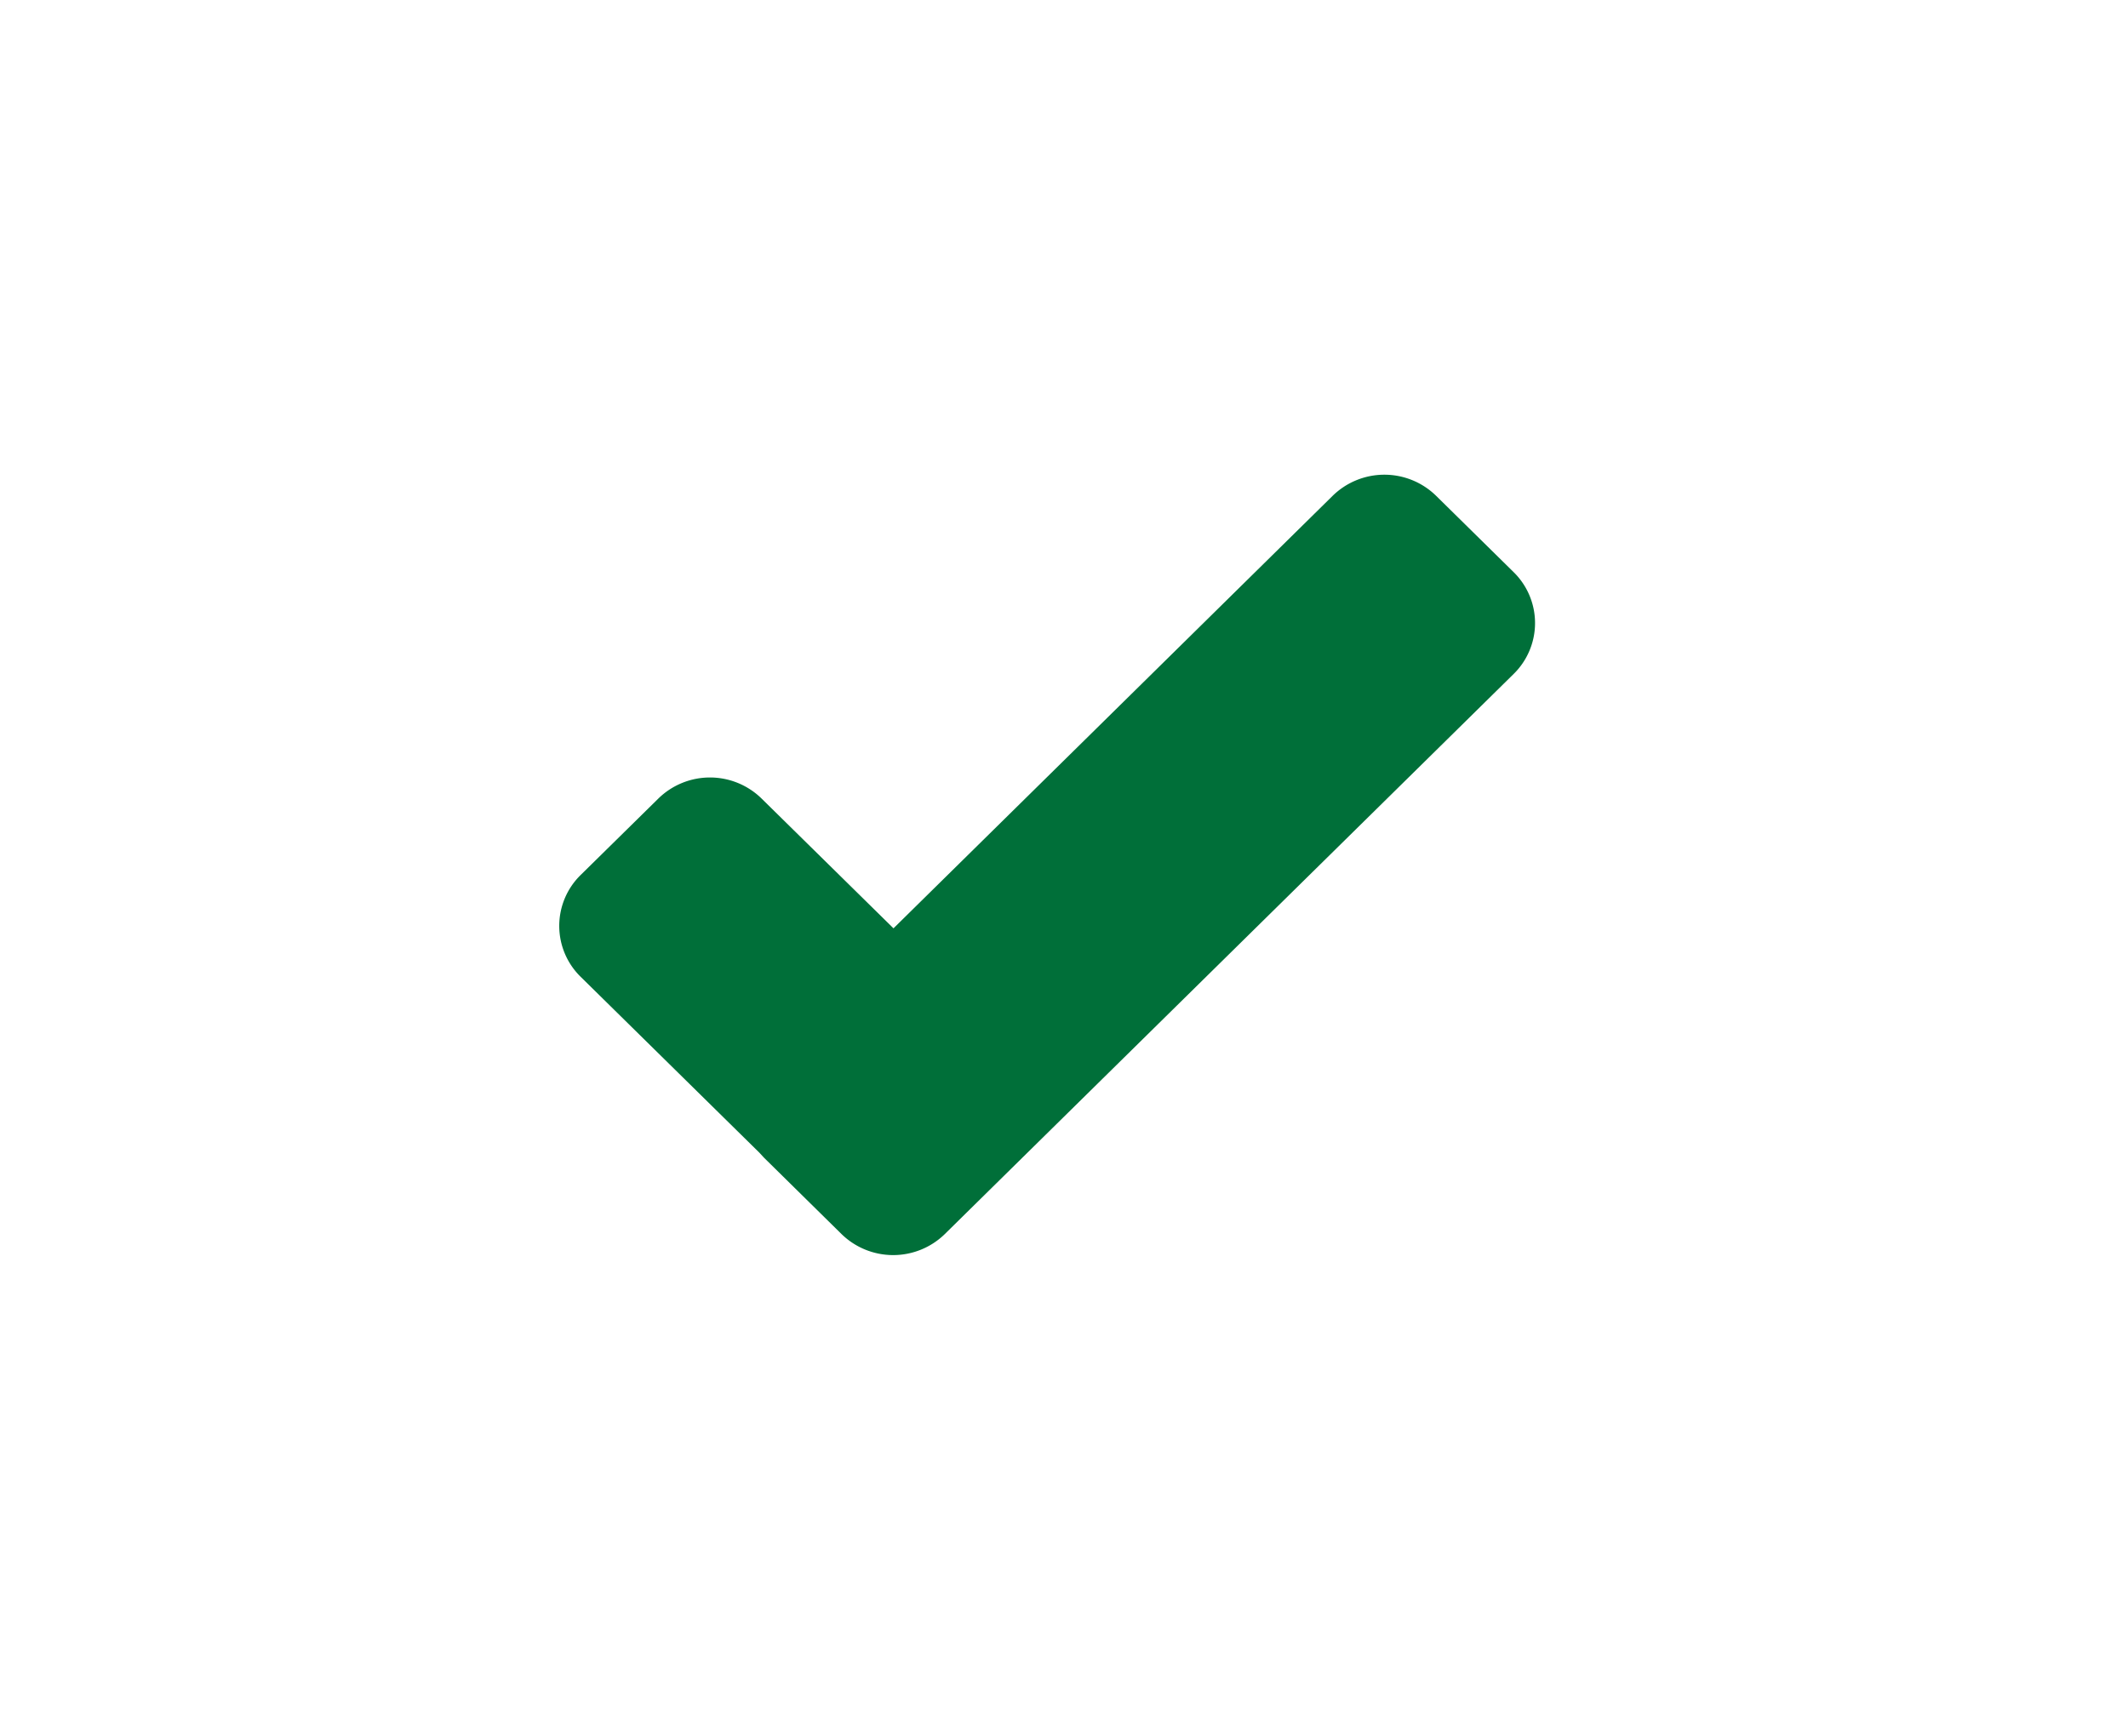 <svg xmlns="http://www.w3.org/2000/svg" xmlns:xlink="http://www.w3.org/1999/xlink" width="277" height="226" viewBox="0 0 277 226">
  <defs>
    <filter id="Rechteck_132" x="10" y="18" width="258" height="178" filterUnits="userSpaceOnUse">
      <feOffset dy="2" input="SourceAlpha"/>
      <feGaussianBlur stdDeviation="2" result="blur"/>
      <feFlood flood-opacity="0.161"/>
      <feComposite operator="in" in2="blur"/>
      <feComposite in="SourceGraphic"/>
    </filter>
    <clipPath id="clip-path">
      <ellipse id="Ellipse_19" data-name="Ellipse 19" cx="72.5" cy="73" rx="72.5" ry="73" transform="translate(0.422 0.328)" fill="#fff" stroke="#707070" stroke-width="1"/>
    </clipPath>
    <clipPath id="clip-ja">
      <rect width="277" height="226"/>
    </clipPath>
  </defs>
  <g id="ja" clip-path="url(#clip-ja)">
    <g id="Gruppe_1568" data-name="Gruppe 1568" transform="translate(-618 -710)">
      <g transform="matrix(1, 0, 0, 1, 618, 710)" filter="url(#Rechteck_132)">
        <rect id="Rechteck_132-2" data-name="Rechteck 132" width="246" height="166" rx="10" transform="translate(16 22)" fill="#fff"/>
      </g>
      <g id="Gruppe_maskieren_5" data-name="Gruppe maskieren 5" transform="translate(684.578 743.672)" clip-path="url(#clip-path)">
        <g id="Page-1" transform="translate(6.218 28.135)">
          <g id="Artboard-Copy">
            <path id="check2" d="M3797.036,4615.284l-23.253-22.889a9.275,9.275,0,0,1,0-13.265l10.106-9.946a9.6,9.6,0,0,1,13.443,0l17.168,16.894,57.167-56.316a9.623,9.623,0,0,1,13.464,0l10.094,9.941a9.281,9.281,0,0,1,0,13.257l-74.035,72.917a9.623,9.623,0,0,1-13.464,0l-10.085-9.937-.605-.657Z" transform="translate(-3770.991 -4527.015)" fill="#006f39" fill-rule="evenodd"/>
          </g>
        </g>
      </g>
    </g>
  </g>
</svg>
